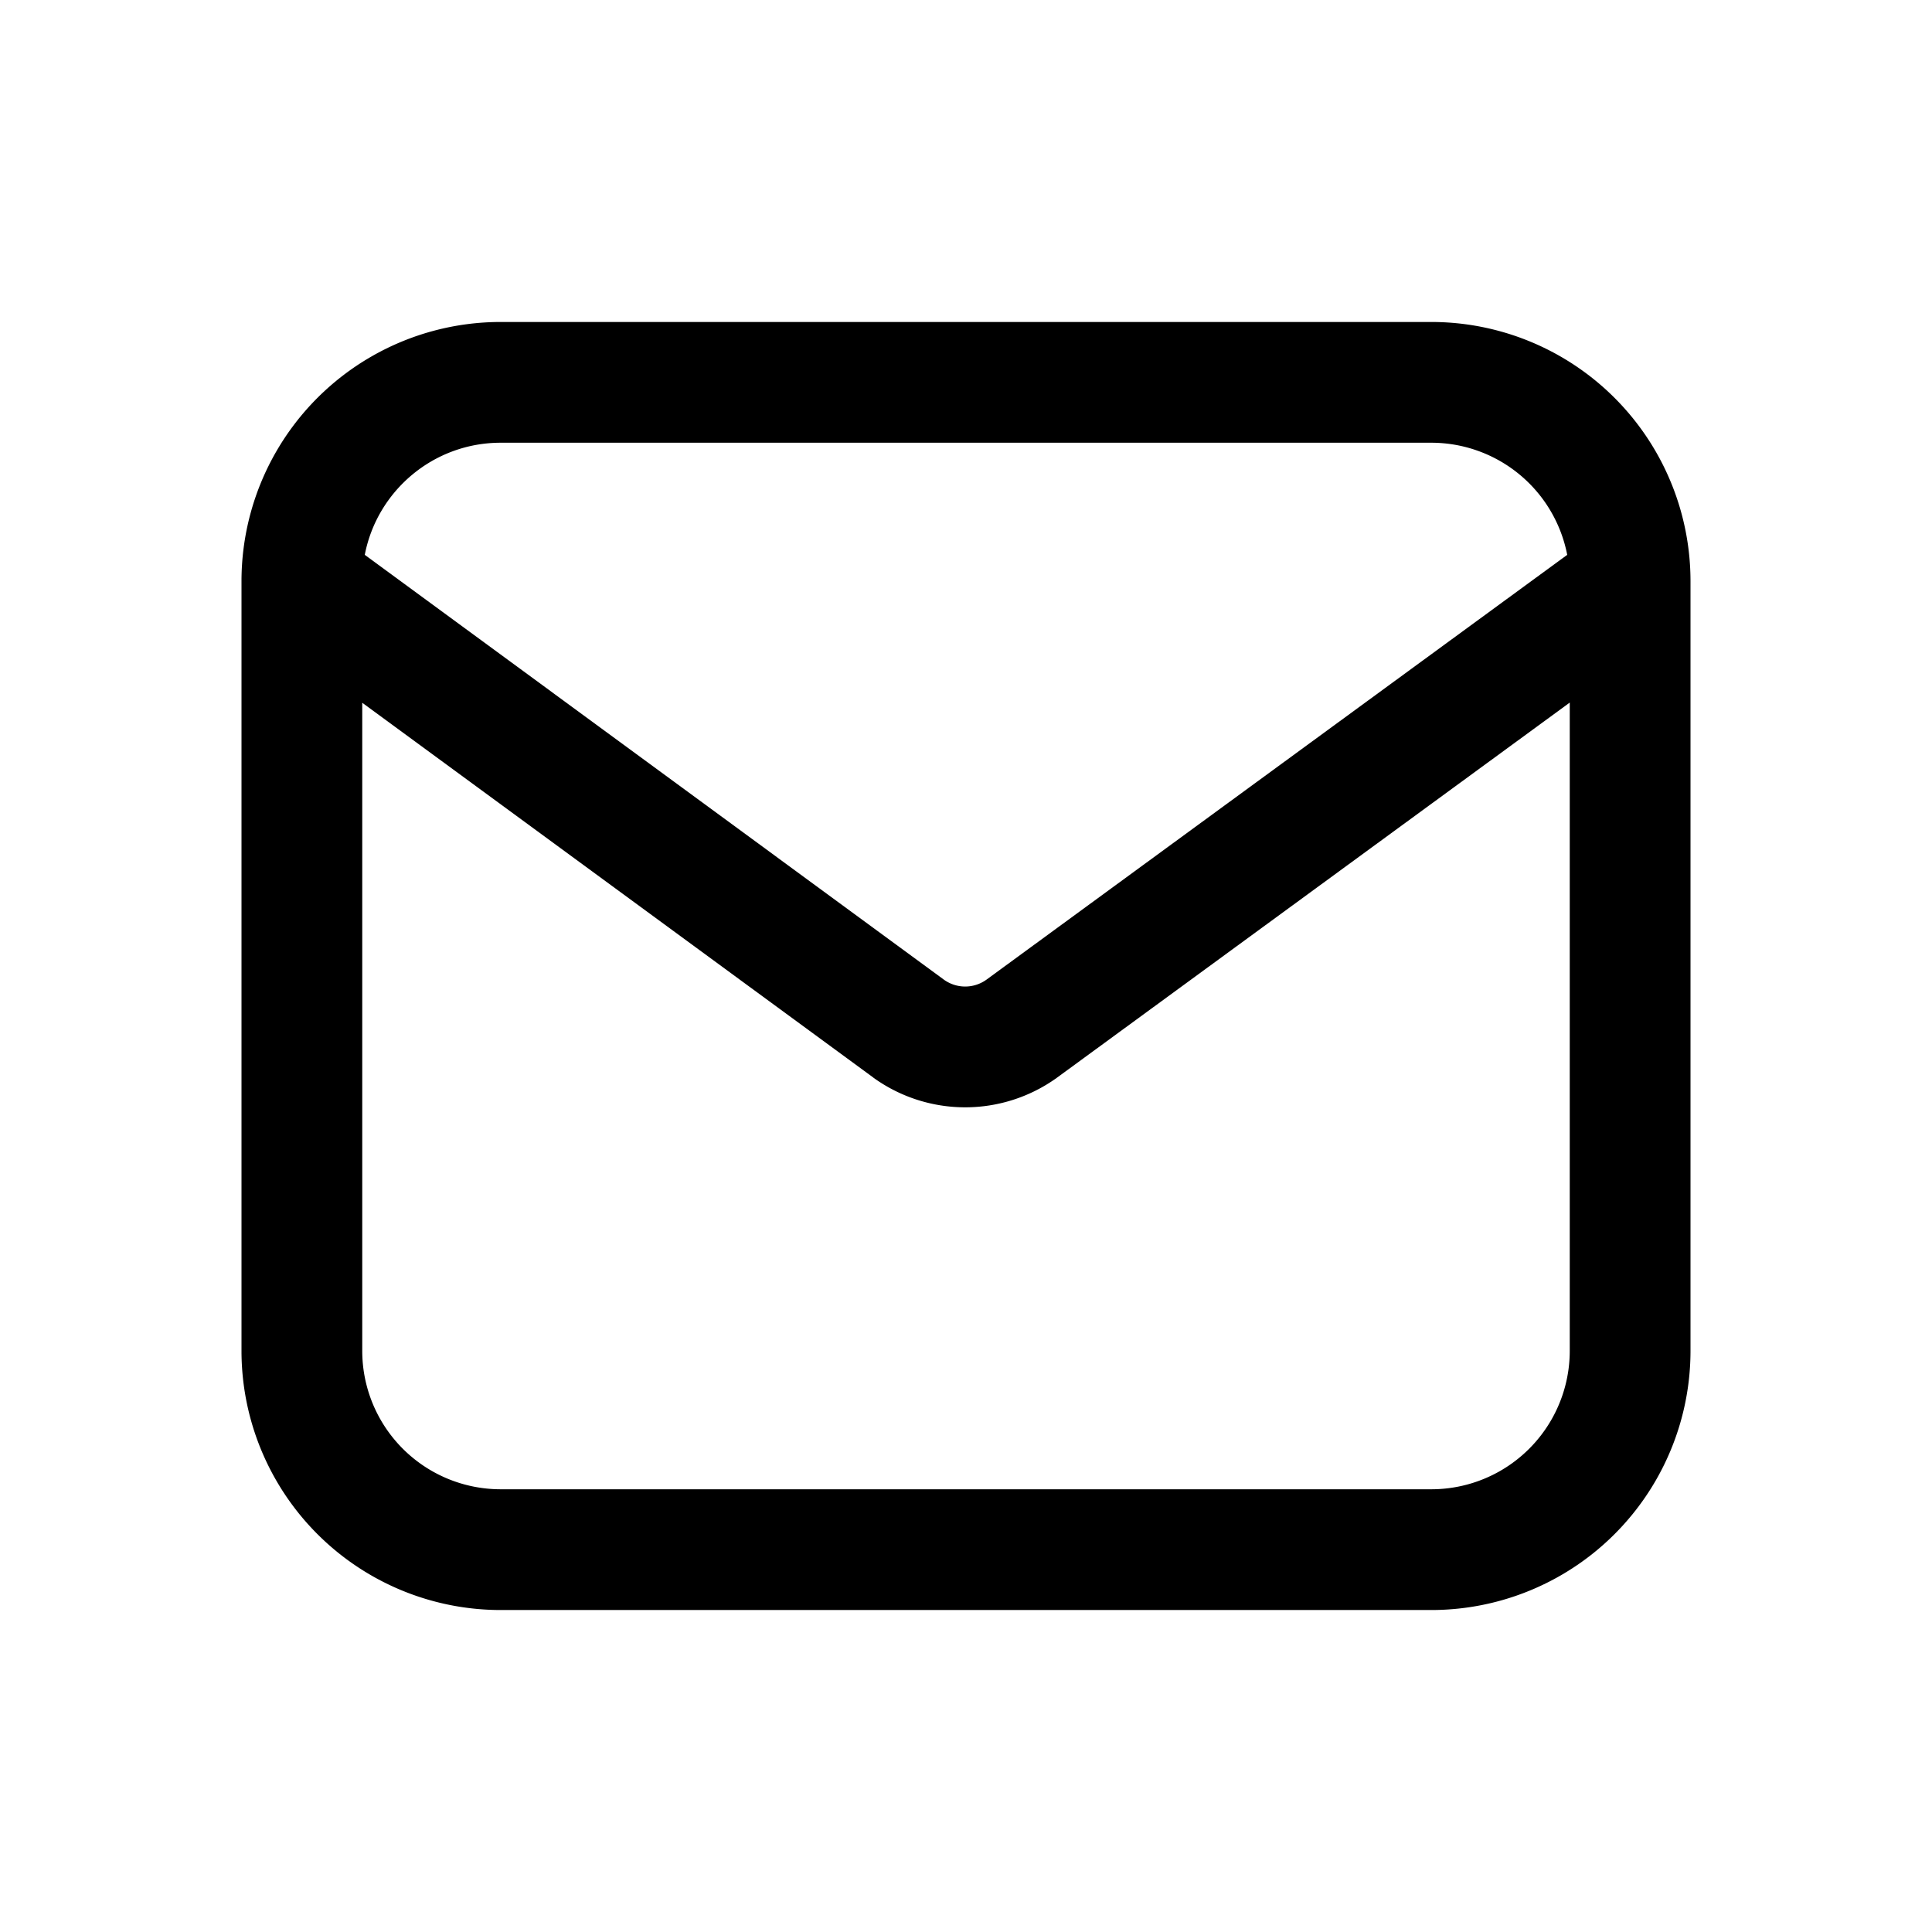 <svg xmlns="http://www.w3.org/2000/svg" width="32" height="32" fill="none" class="persona-icon" viewBox="0 0 32 32"><path fill="currentColor" fill-rule="evenodd" d="M4 9.654v-.027a4.293 4.293 0 0 1 4.293-4.294h15.414A4.293 4.293 0 0 1 28 9.627v12.746a4.293 4.293 0 0 1-4.293 4.294H8.293A4.293 4.293 0 0 1 4 22.373V9.654m21.958-.464a2.294 2.294 0 0 0-2.251-1.857H8.293c-1.117 0-2.048.8-2.251 1.857l9.597 7.04c.21.147.486.147.696-.001zM26 11.637l-8.499 6.217a2.6 2.6 0 0 1-3.029 0l-.01-.008L6 11.64v10.733a2.293 2.293 0 0 0 2.293 2.294h15.414A2.293 2.293 0 0 0 26 22.373z" clip-rule="evenodd"/></svg>